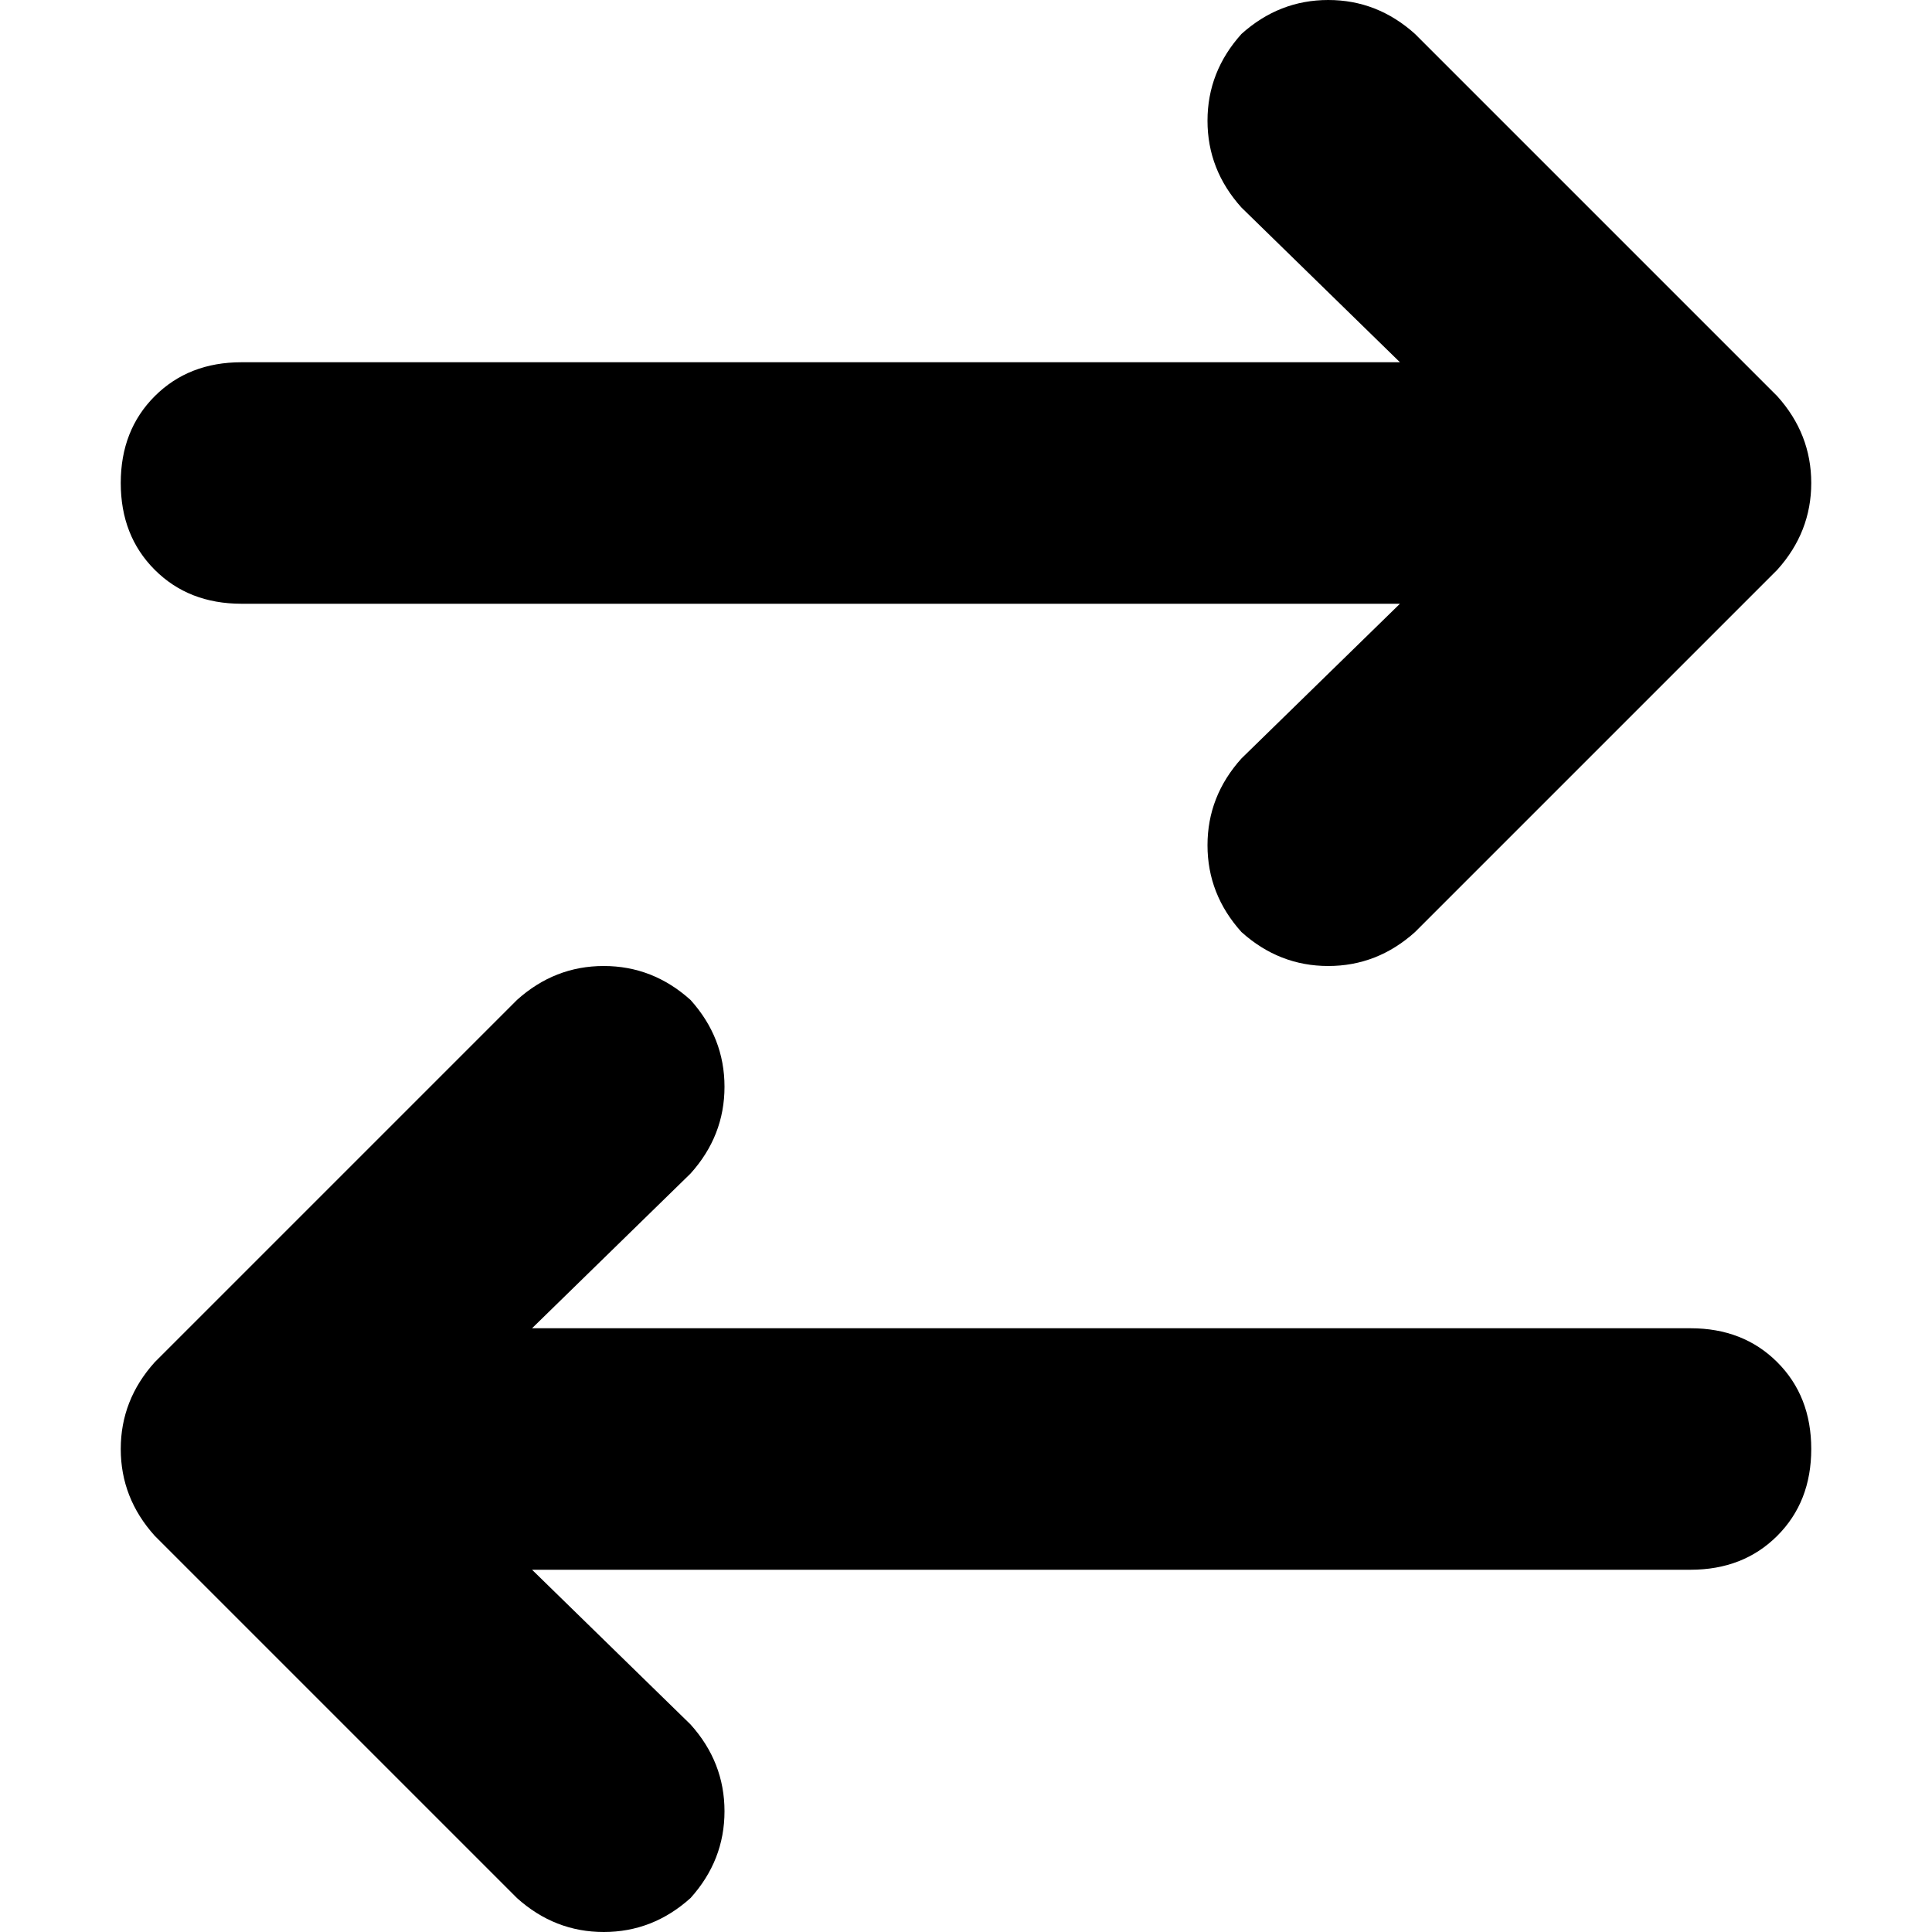 <svg xmlns="http://www.w3.org/2000/svg" viewBox="0 0 512 512">
  <path d="M 471 151 Q 480 141 480 128 L 480 128 Q 480 115 471 105 L 375 9 Q 365 0 352 0 Q 339 0 329 9 Q 320 19 320 32 Q 320 45 329 55 L 371 96 L 64 96 Q 50 96 41 105 Q 32 114 32 128 Q 32 142 41 151 Q 50 160 64 160 L 371 160 L 329 201 Q 320 211 320 224 Q 320 237 329 247 Q 339 256 352 256 Q 365 256 375 247 L 471 151 L 471 151 Z M 137 503 Q 147 512 160 512 L 160 512 Q 173 512 183 503 Q 192 493 192 480 Q 192 467 183 457 L 141 416 L 448 416 Q 462 416 471 407 Q 480 398 480 384 Q 480 370 471 361 Q 462 352 448 352 L 141 352 L 183 311 Q 192 301 192 288 Q 192 275 183 265 Q 173 256 160 256 Q 147 256 137 265 L 41 361 Q 32 371 32 384 Q 32 397 41 407 L 137 503 L 137 503 Z" />
</svg>